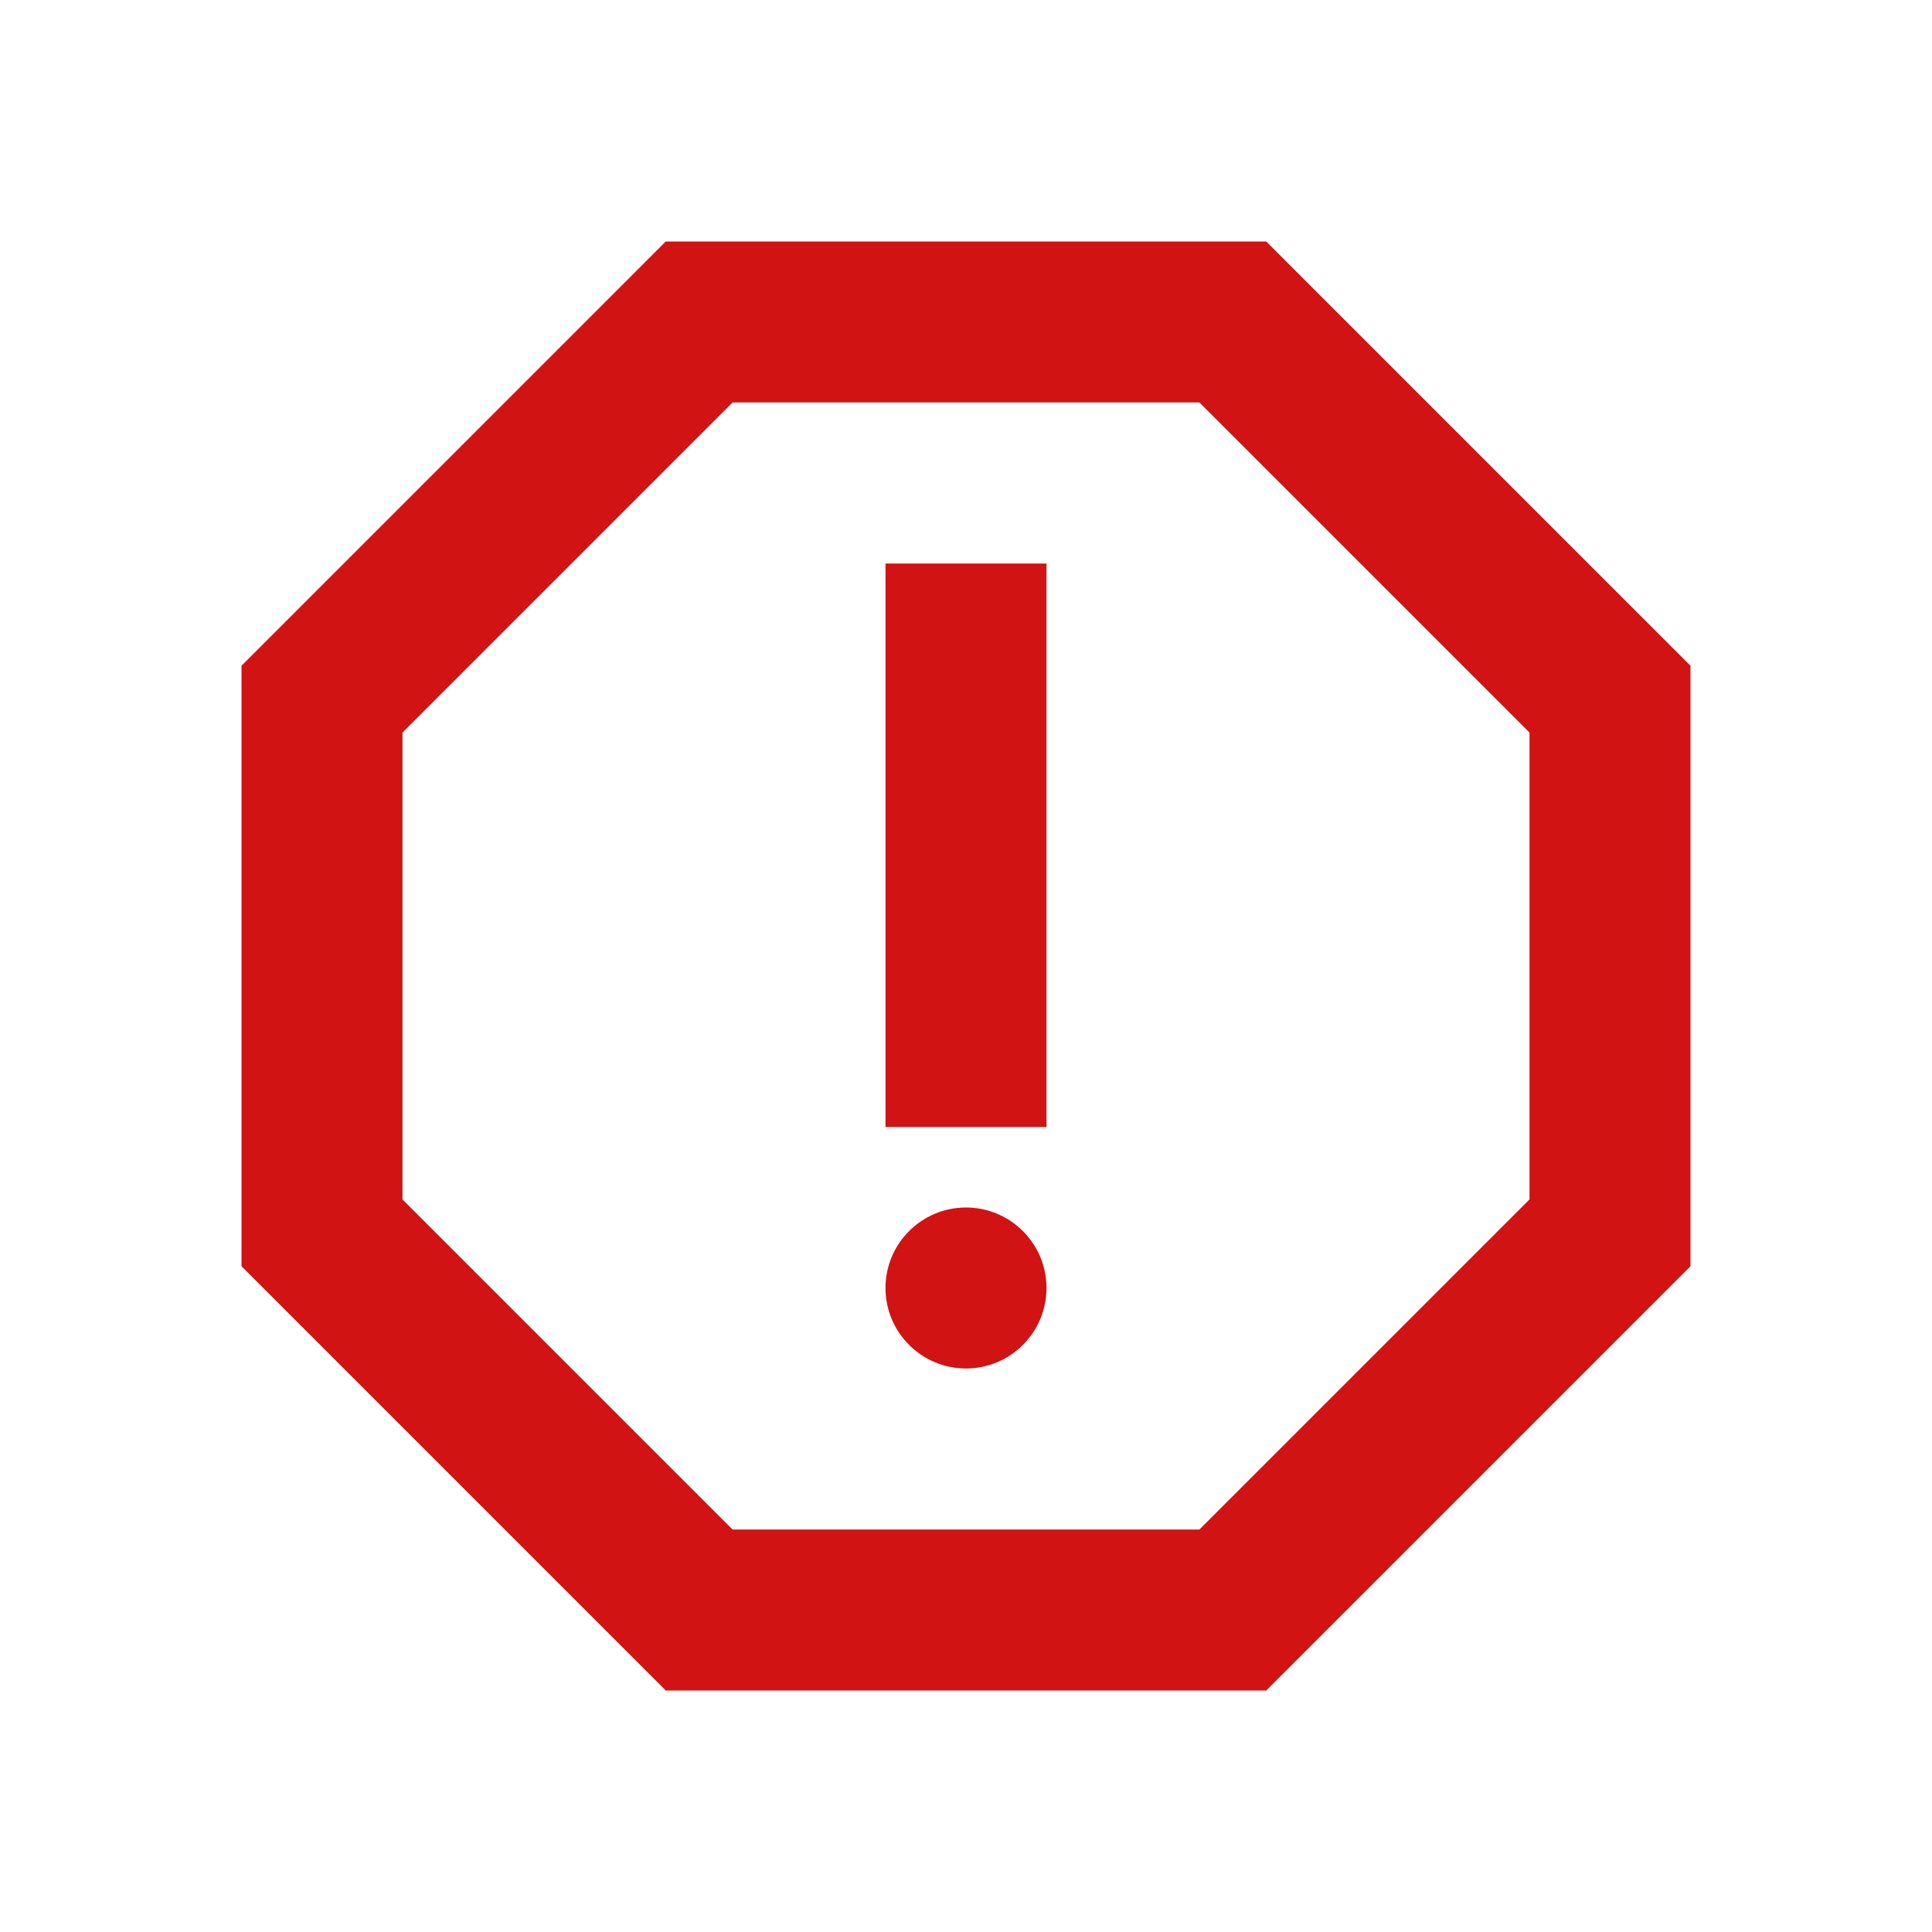<svg width="18" height="18" viewBox="0 0 24 24" fill="none" xmlns="http://www.w3.org/2000/svg">
<path fill-rule="evenodd" clip-rule="evenodd" d="M15.73 3L21 8.27V15.73L15.73 21H8.27L3 15.73V8.27L8.27 3H15.73ZM19 14.9V9.1L14.9 5H9.1L5 9.1V14.9L9.1 19H14.9L19 14.9ZM12 17C11.448 17 11 16.552 11 16C11 15.448 11.448 15 12 15C12.552 15 13 15.448 13 16C13 16.552 12.552 17 12 17ZM11 7H13V14H11V7Z" fill="#D11313"/>
</svg>
